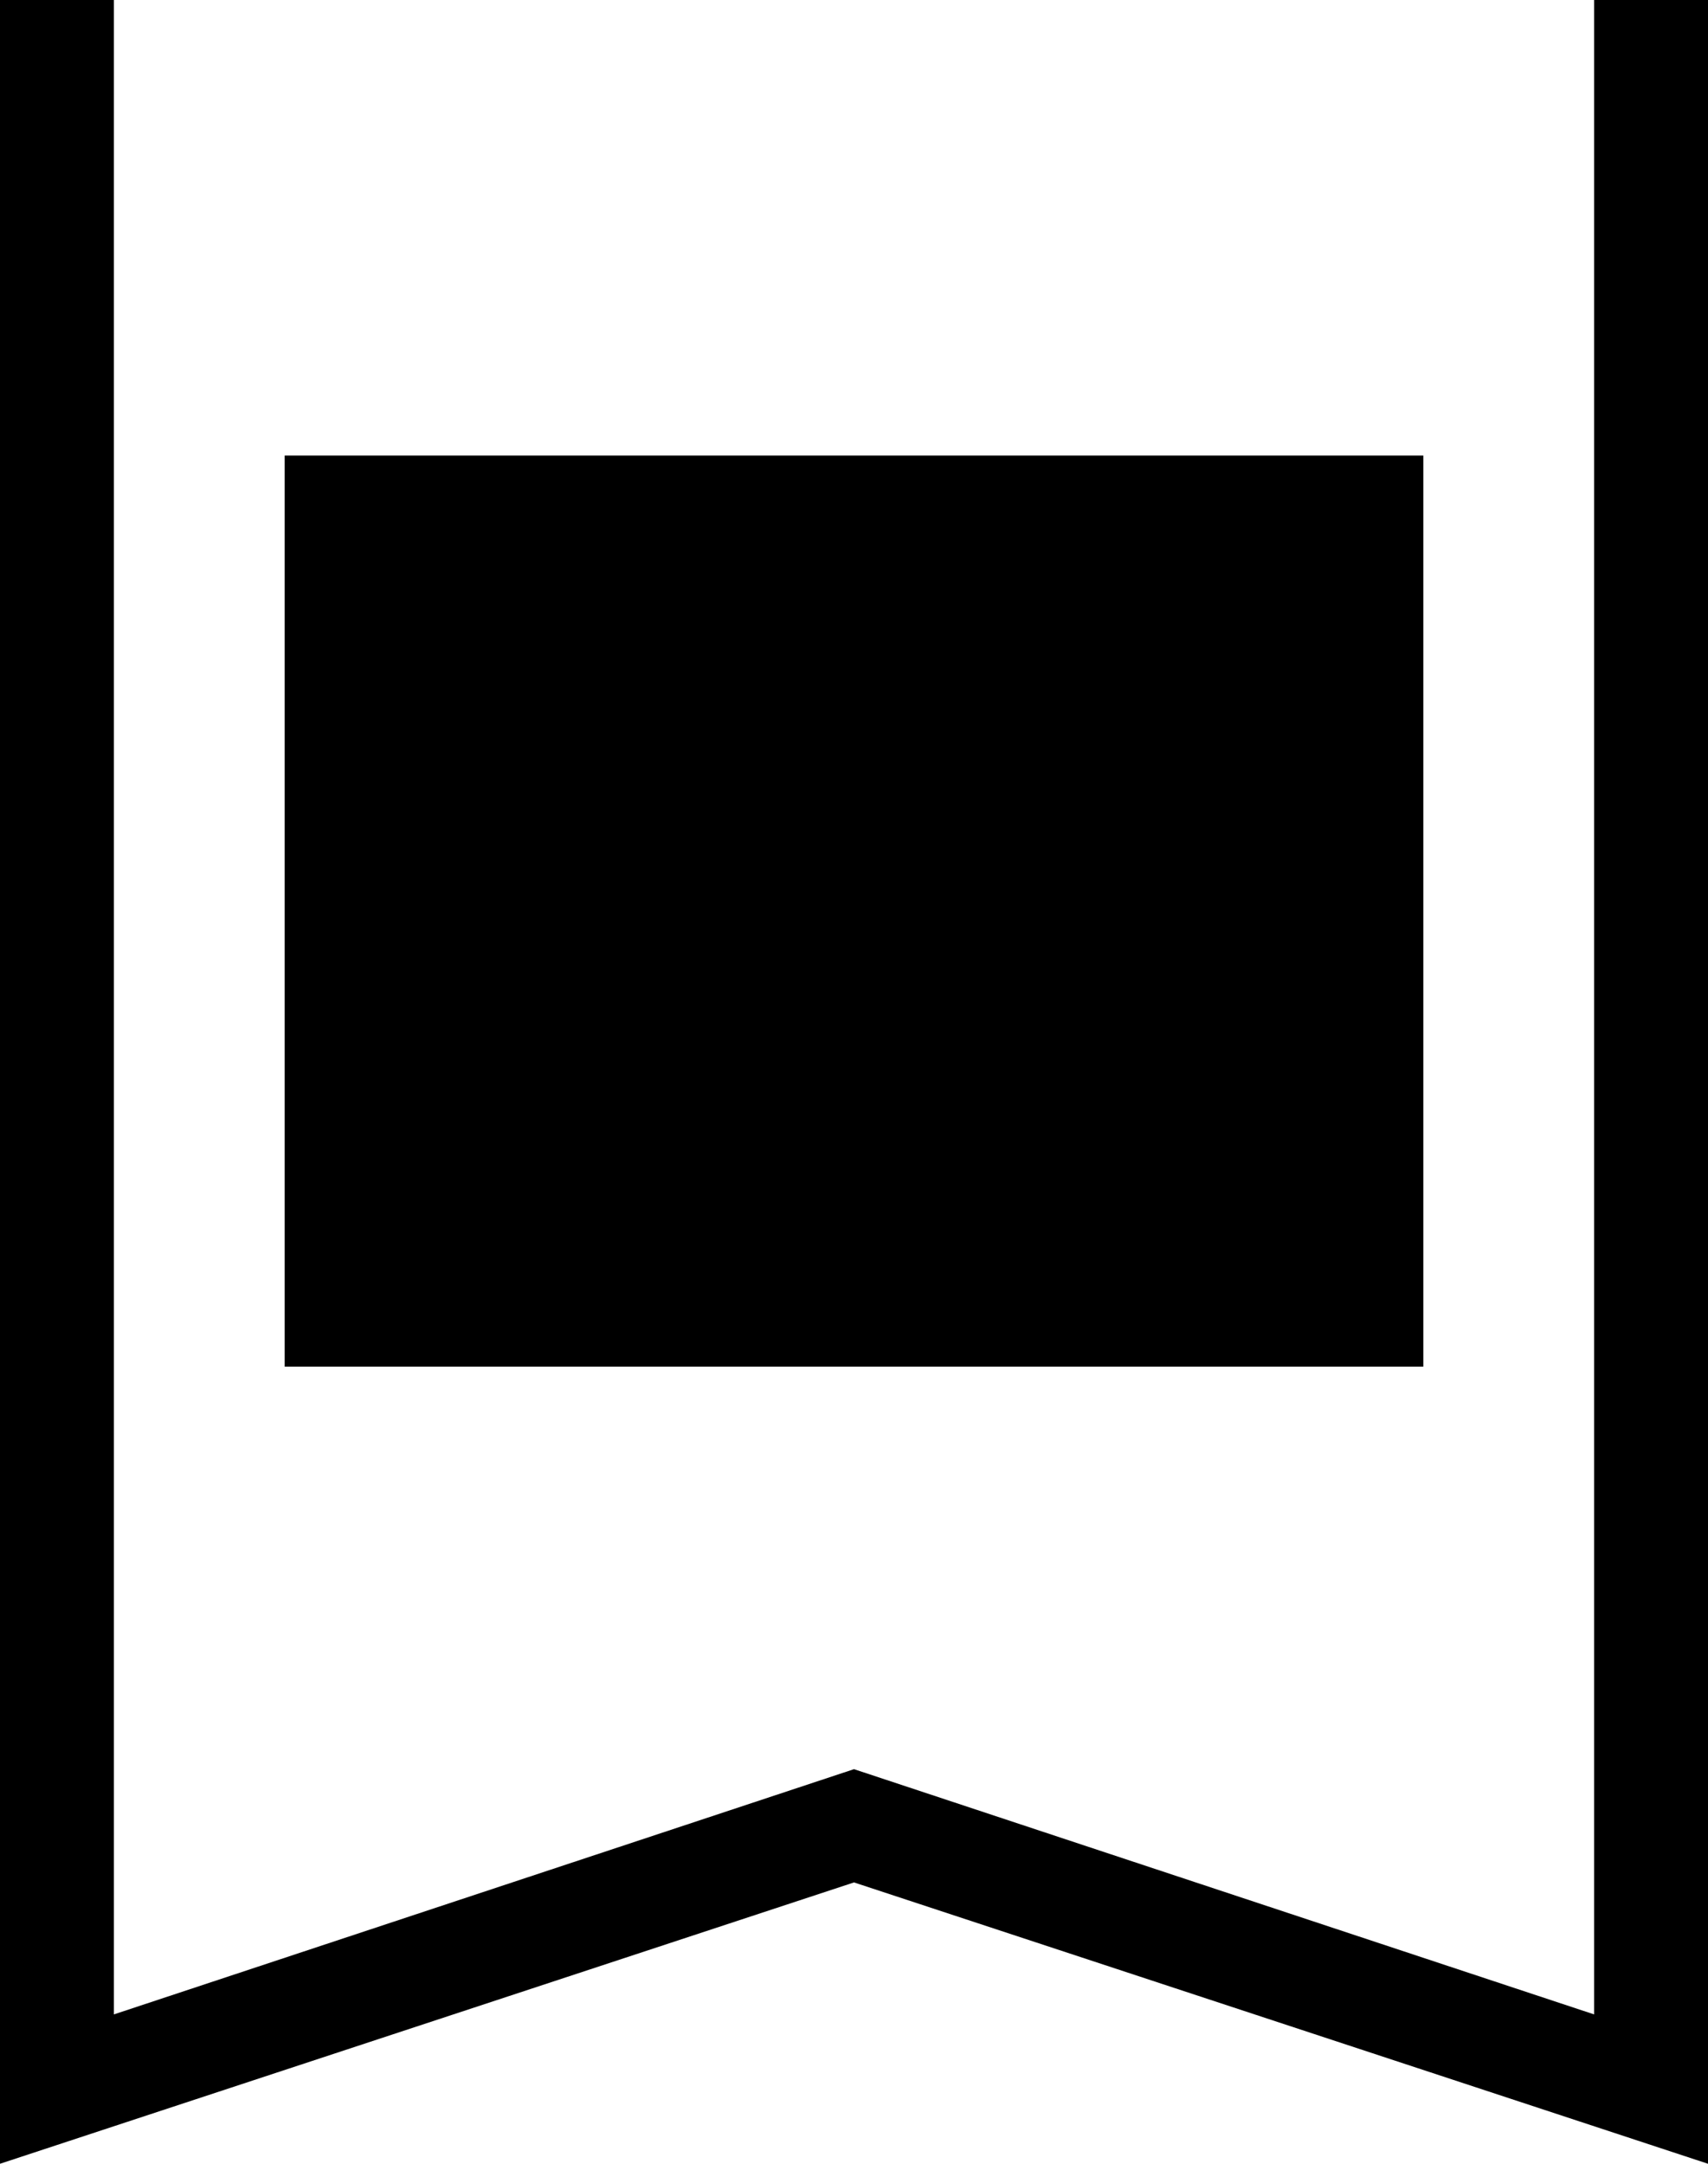 <svg width="30" height="38" viewBox="0 0 30 38" xmlns="http://www.w3.org/2000/svg"><path d="M28 0h2v38l-15-4.941-15 4.941v-38h2v35.377l13-4.307 13 4.307v-35.377zm-23 8h20v16h-20v-16zm2 2h16v12h-16v-12zm11.5 6l-6 3.5v-7l6 3.5z"/></svg>
